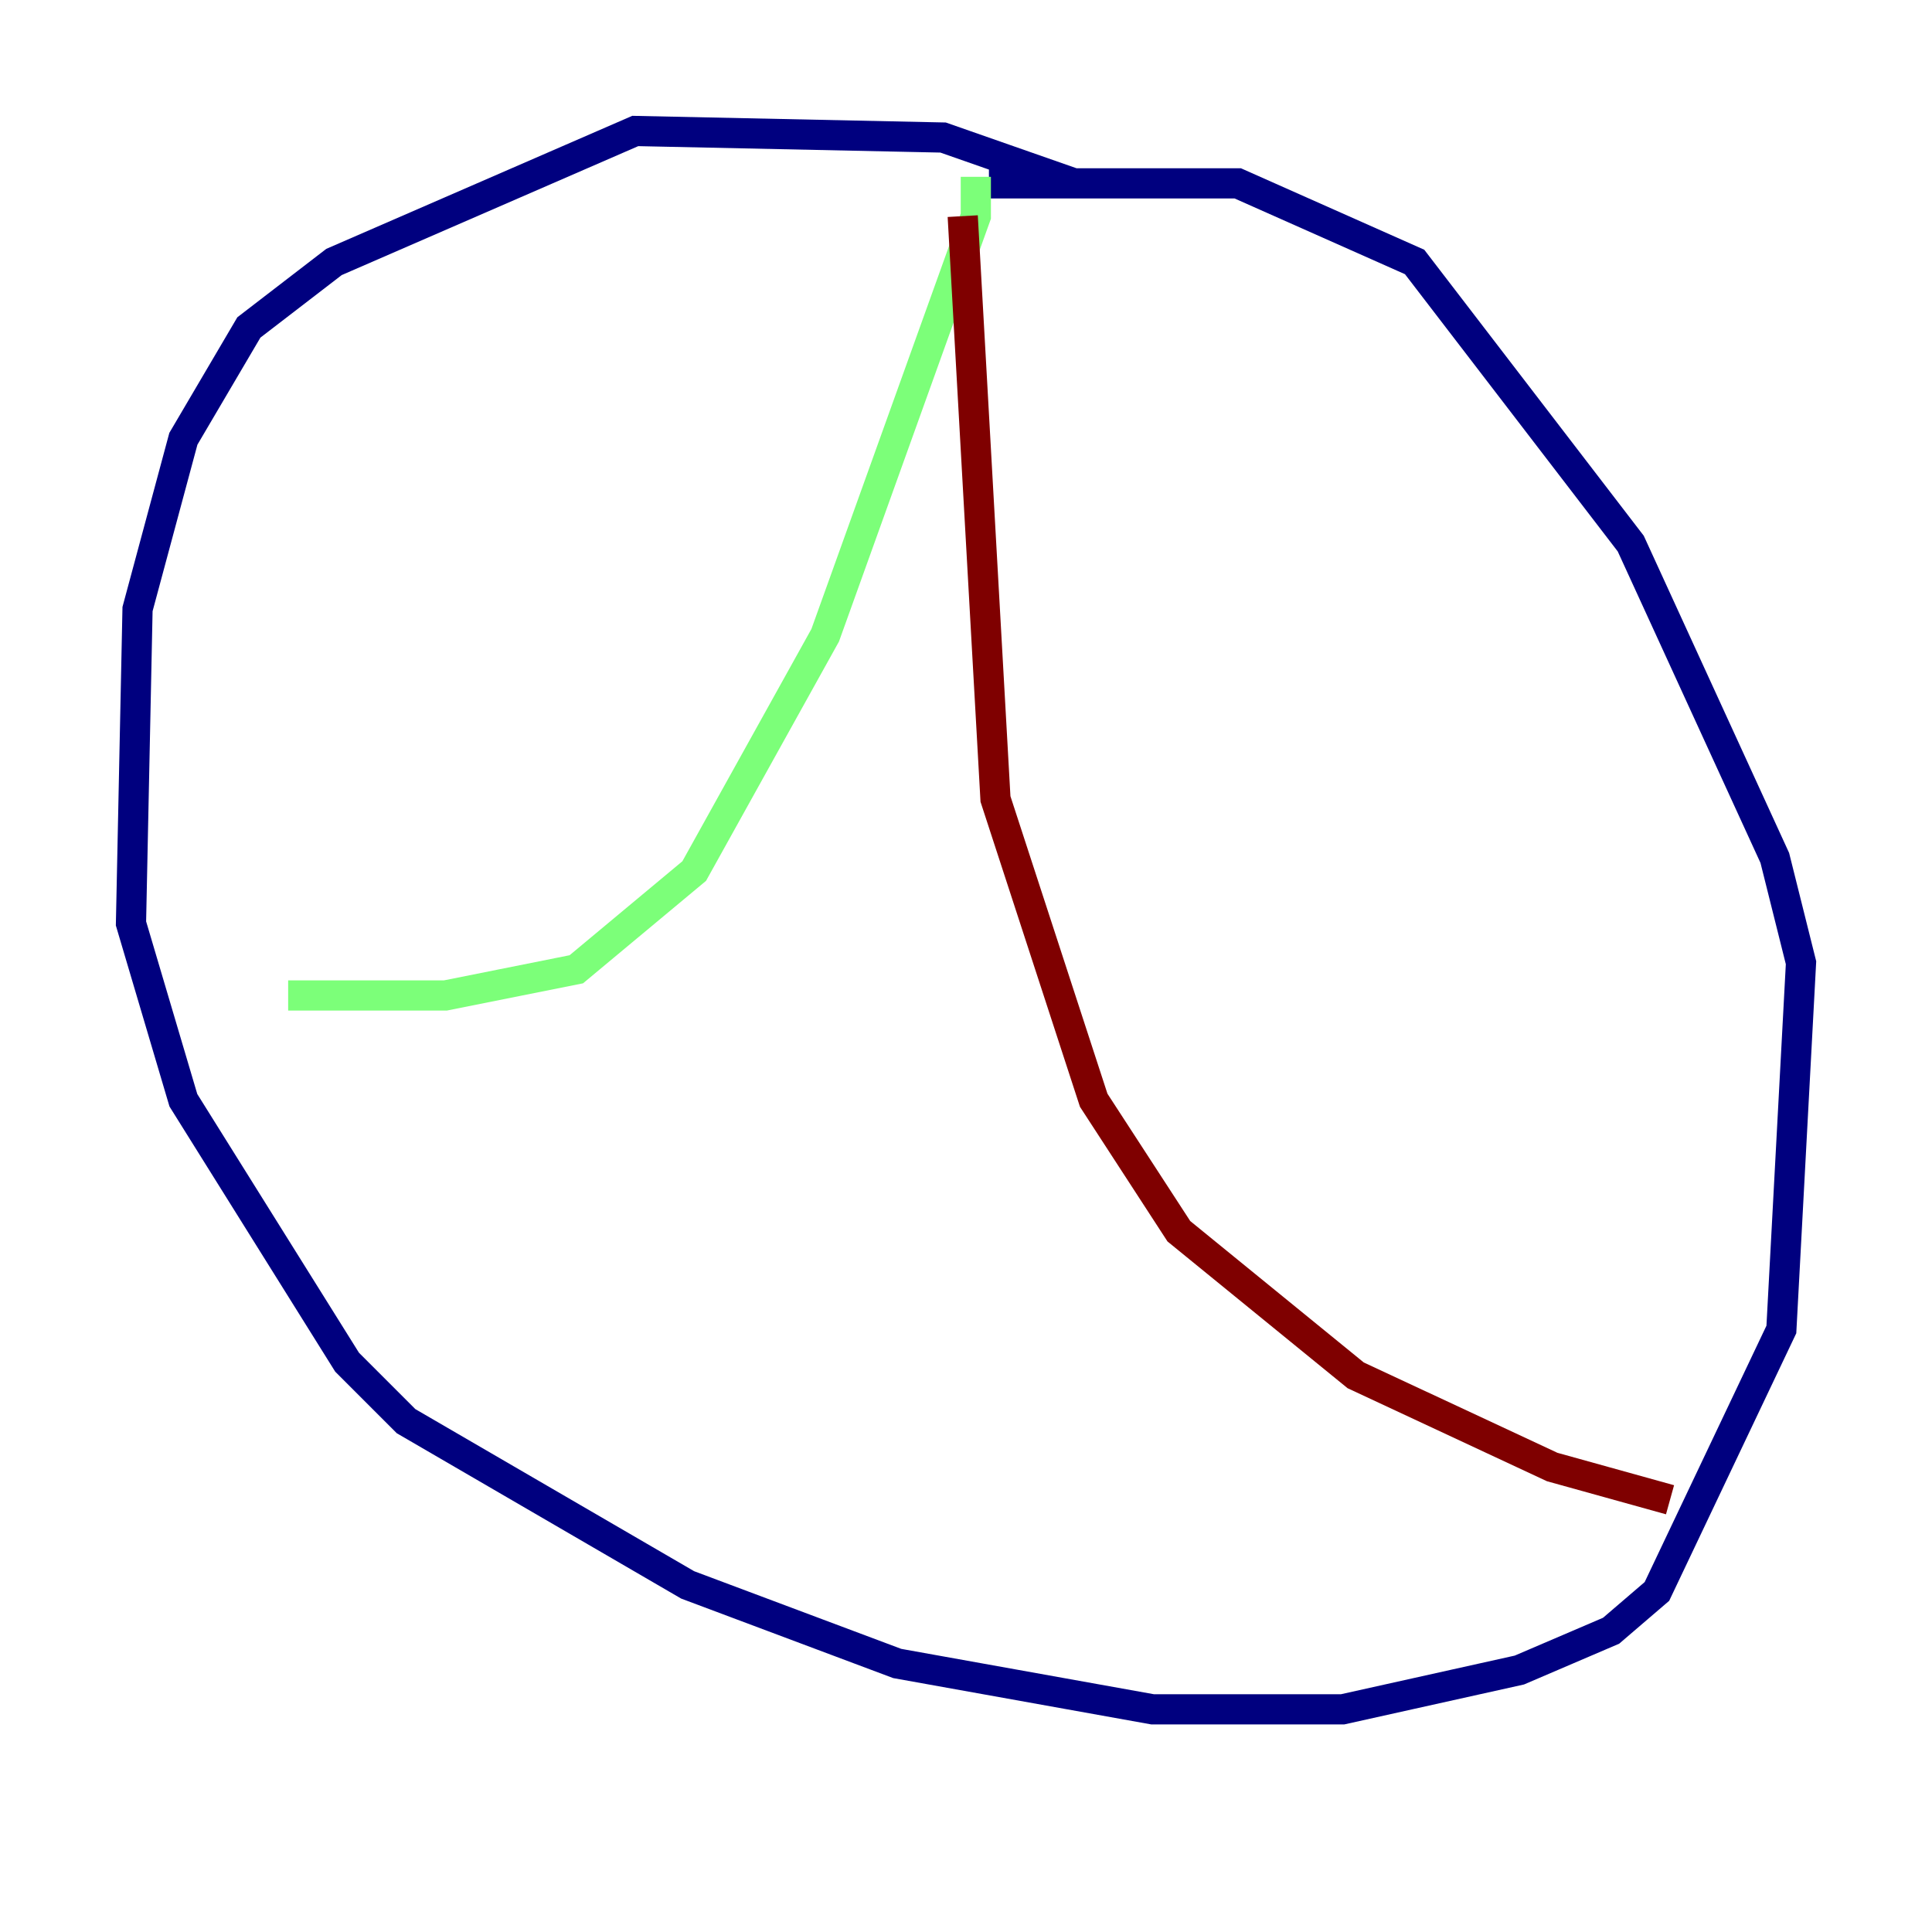 <?xml version="1.0" encoding="utf-8" ?>
<svg baseProfile="tiny" height="128" version="1.2" viewBox="0,0,128,128" width="128" xmlns="http://www.w3.org/2000/svg" xmlns:ev="http://www.w3.org/2001/xml-events" xmlns:xlink="http://www.w3.org/1999/xlink"><defs /><polyline fill="none" points="71.159,12.149 62.481,9.112 42.088,8.678 22.129,17.356 16.488,21.695 12.149,29.071 9.112,40.352 8.678,61.18 12.149,72.895 22.997,90.251 26.902,94.156 45.559,105.003 59.444,110.21 76.366,113.248 88.949,113.248 100.664,110.644 106.739,108.041 109.776,105.437 118.02,88.081 119.322,63.783 117.586,56.841 108.041,36.014 93.722,17.356 82.007,12.149 65.519,12.149" stroke="#00007f" stroke-width="2" /><polyline fill="none" points="64.651,11.715 64.651,14.319 54.671,42.088 45.993,57.709 38.183,64.217 29.505,65.953 19.091,65.953" stroke="#7cff79" stroke-width="2" /><polyline fill="none" points="63.783,14.319 65.953,52.936 72.461,72.895 78.102,81.573 89.817,91.119 102.834,97.193 110.644,99.363" stroke="#7f0000" stroke-width="2" /></svg>
